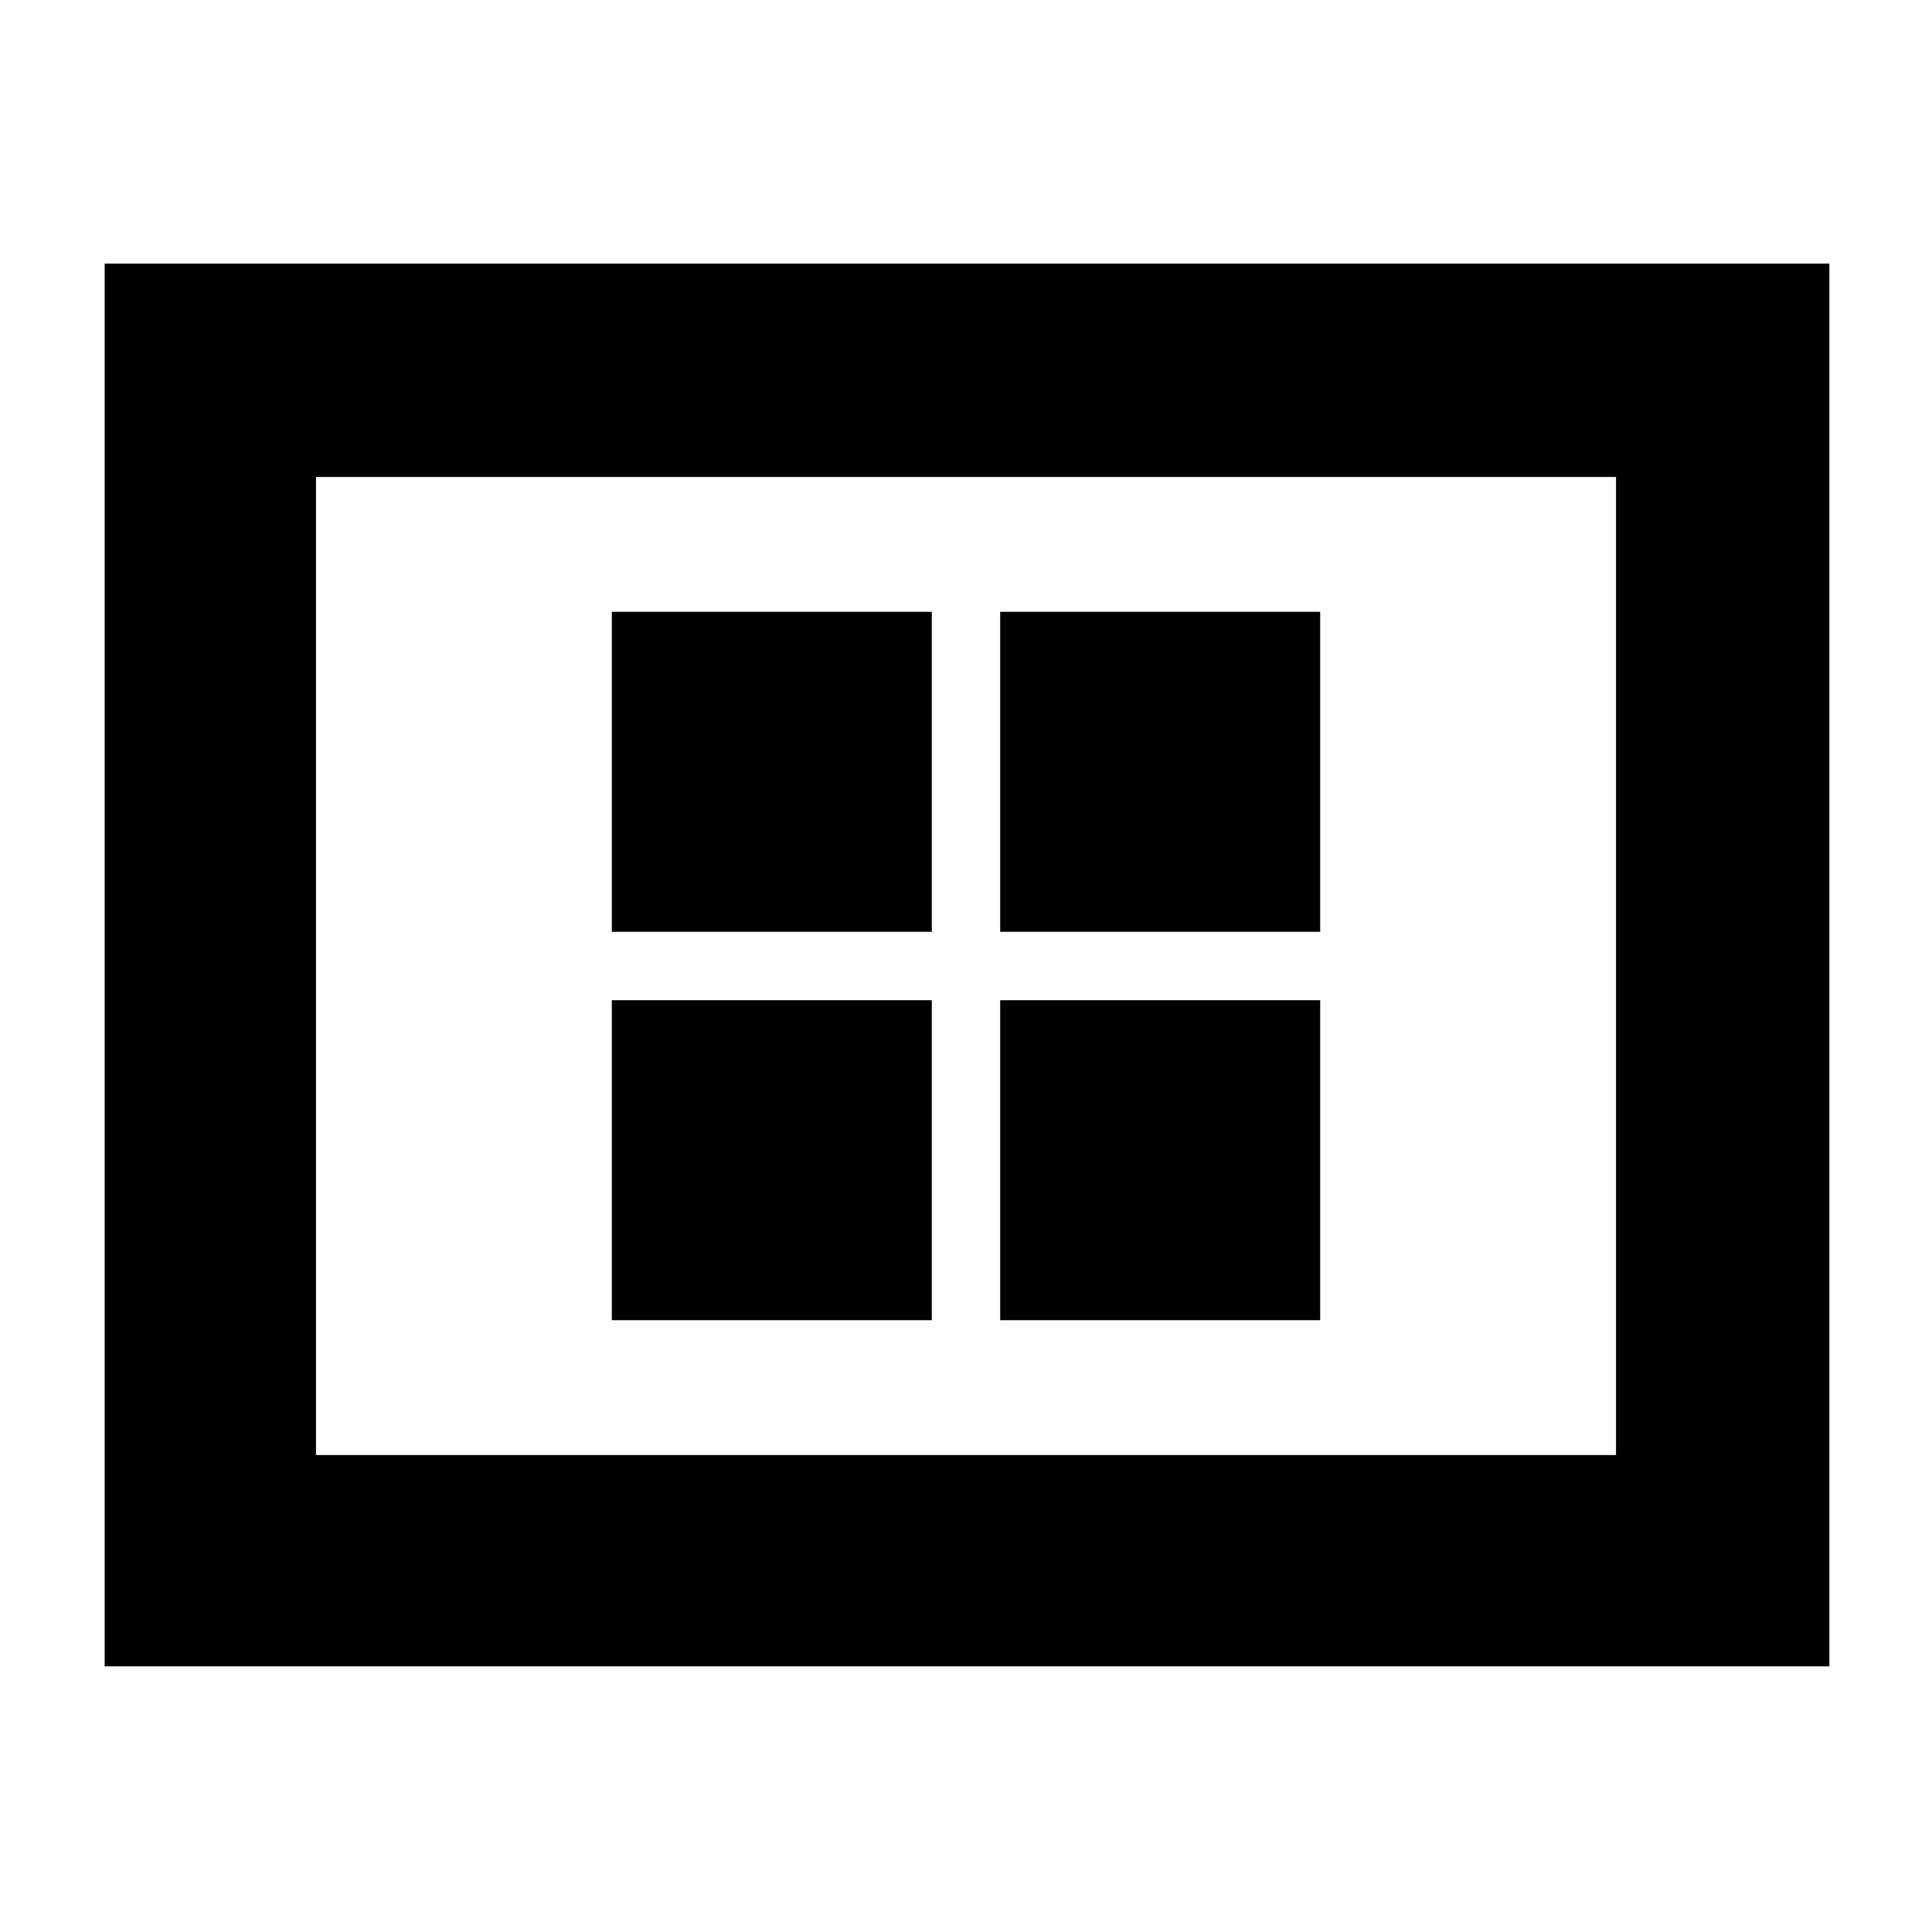 <svg xmlns="http://www.w3.org/2000/svg" height="40" width="40"><path d="M12.667 19.292h6.625v-6.625h-6.625Zm8.041 0h6.625v-6.625h-6.625Zm-8.041 8.041h6.625v-6.625h-6.625Zm8.041 0h6.625v-6.625h-6.625ZM2.167 34.5V5.458h35.708V34.5Zm4.375-4.375h26.916V9.875H6.542Zm0-20.25v20.25Z"/></svg>
